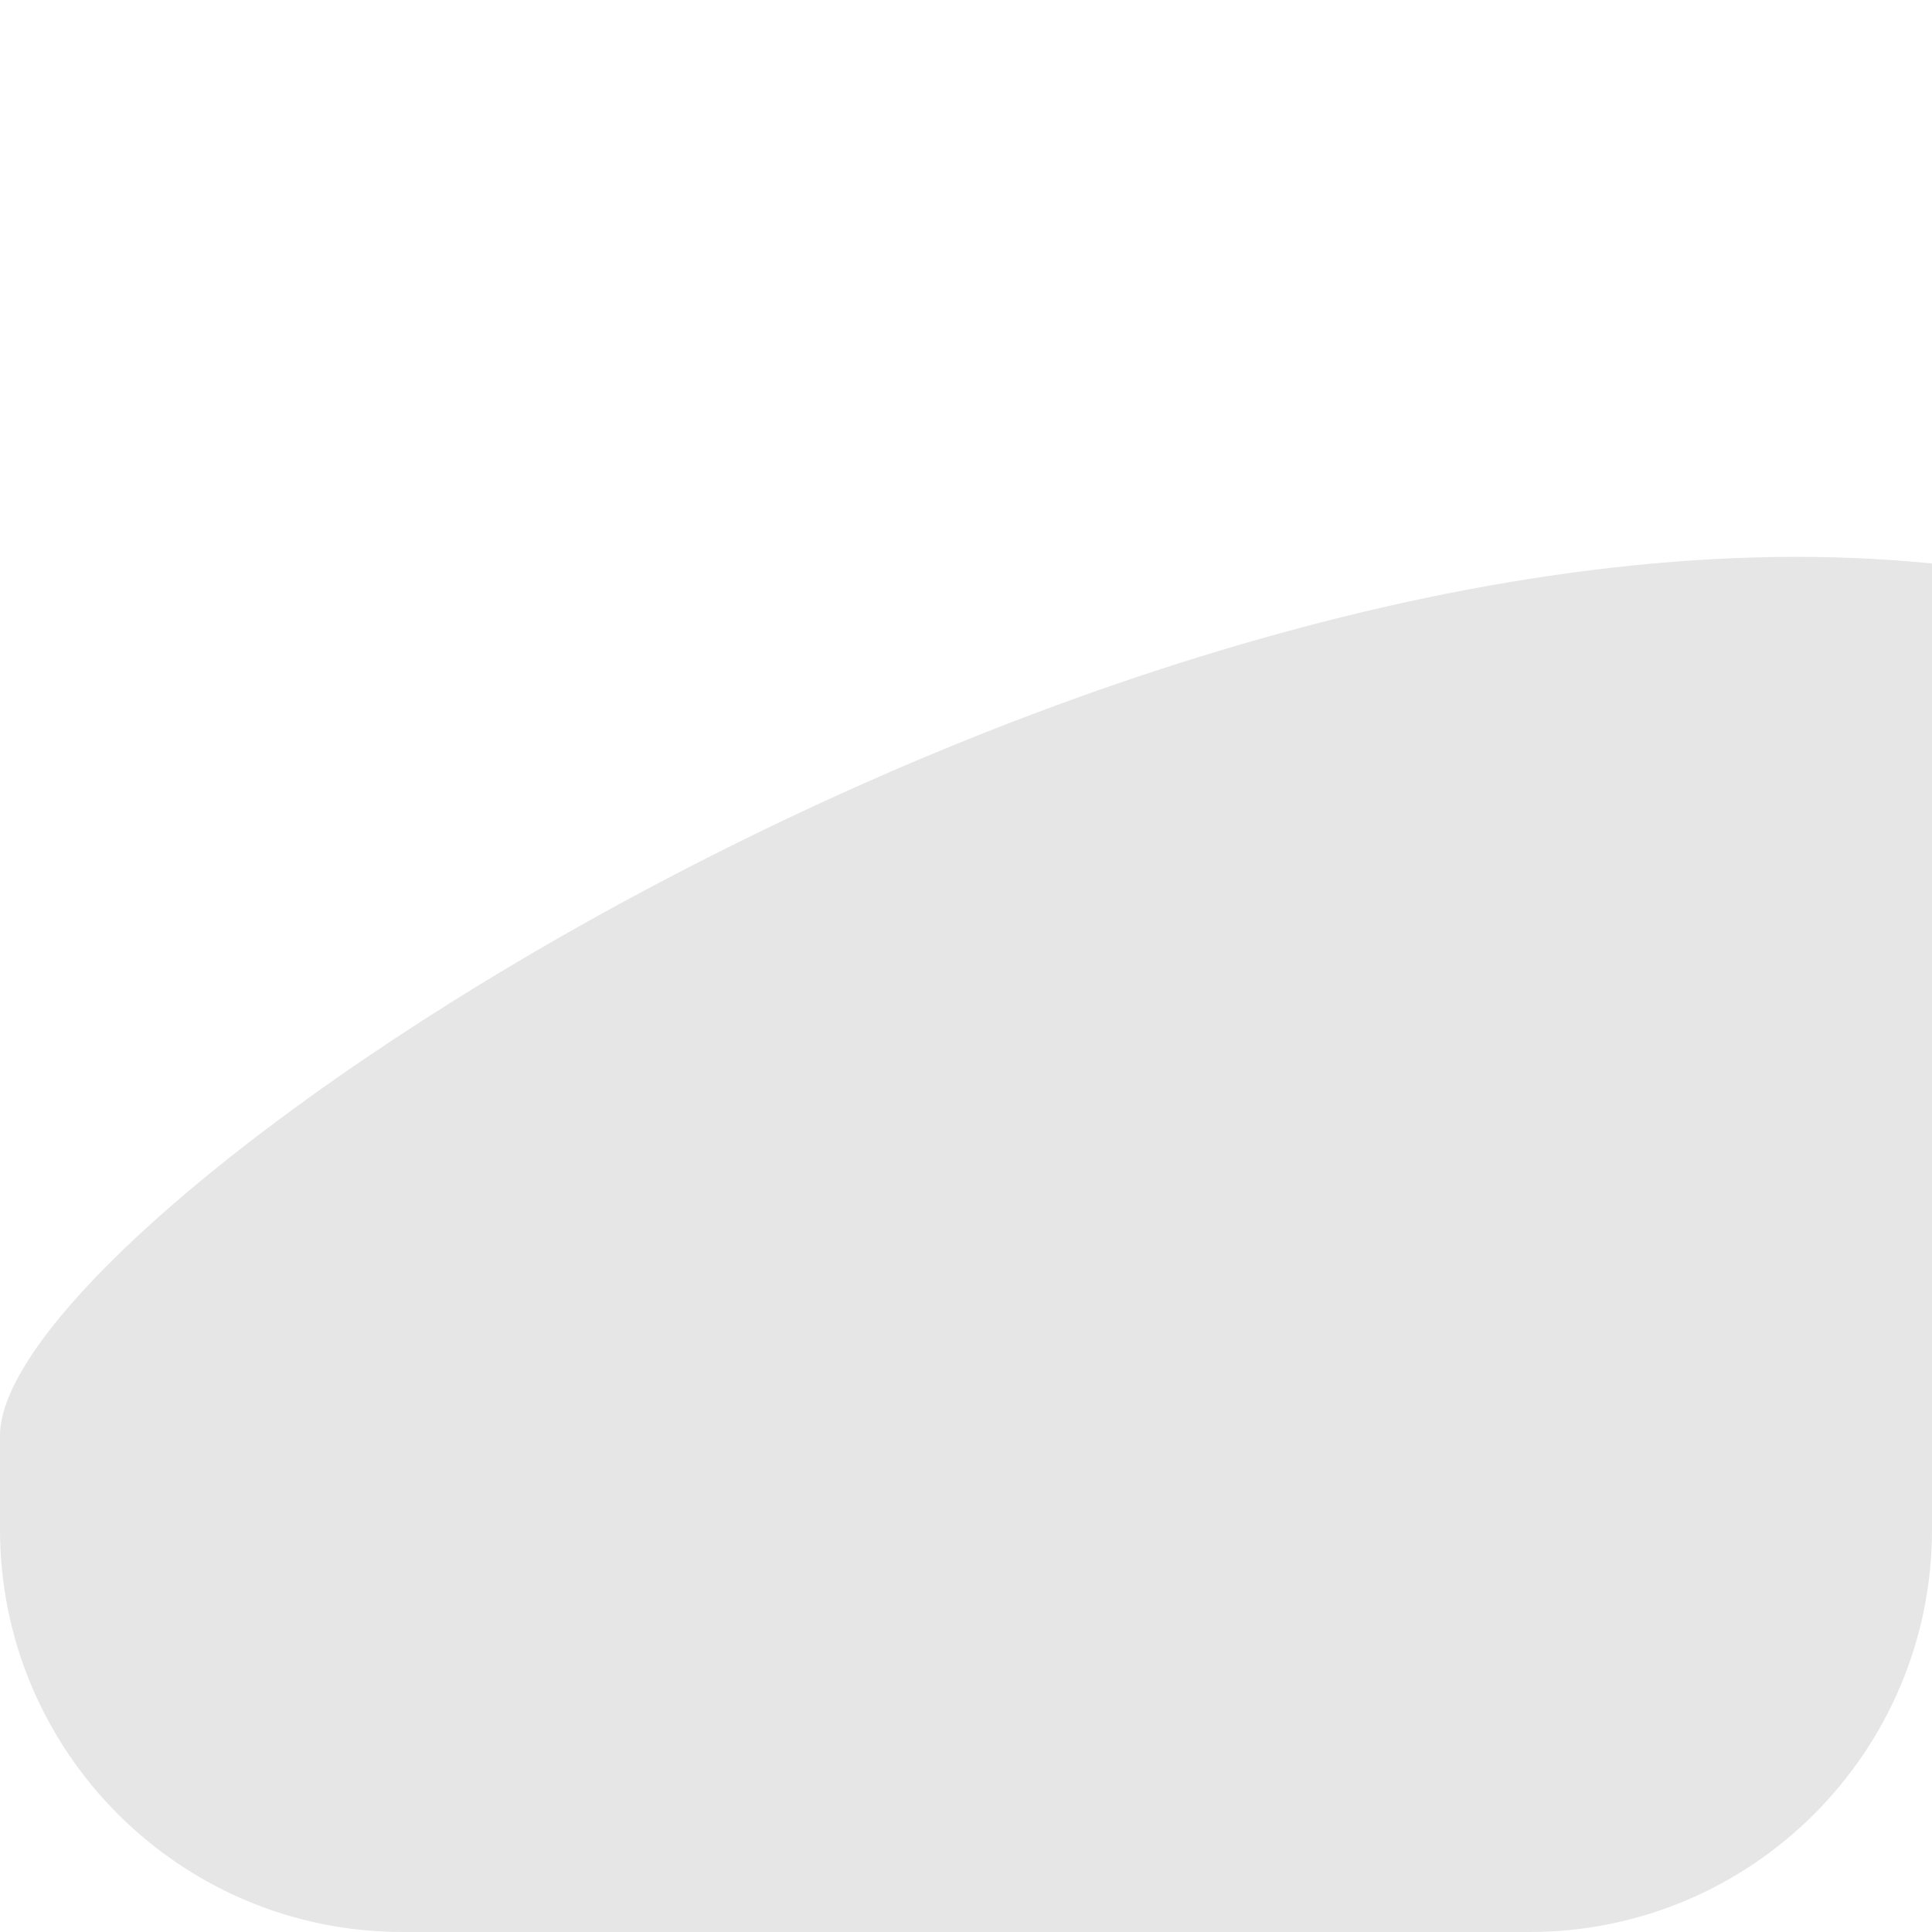 <?xml version="1.0" encoding="utf-8"?>
<!-- Generator: Adobe Illustrator 22.0.0, SVG Export Plug-In . SVG Version: 6.00 Build 0)  -->
<svg version="1.1" xmlns="http://www.w3.org/2000/svg" xmlns:xlink="http://www.w3.org/1999/xlink" x="0px" y="0px"
	 viewBox="0 0 24 24" style="enable-background:new 0 0 24 24;" xml:space="preserve">
<style type="text/css">
	.st0{fill:#3B5998;}
	.st1{fill:#DD4B39;}
	.st2{fill:#007BB6;}
	.st3{fill:#CB2027;}
	.st4{fill:#517FA4;}
	.st5{fill:#00ACED;}
	.st6{fill:#45668E;}
	.st7{fill:#BB0000;}
	.st8{fill:#F2720C;}
	.st9{fill:#005FF9;}
	.st10{opacity:0.1;}
      path { display: none }
      path:target { display: inline }
	  #kont { display: inline }
</style>
<g id="ico">
	<path id="fb" class="st0" d="M19,0H5C2.239,0,0,2.239,0,5v14c0,2.761,2.239,5,5,5h14c2.762,0,5-2.239,5-5V5C24,2.239,21.762,0,19,0
		z M16,7c0,0-1.428,0-1.924,0C13.461,7,13,7.252,13,7.889C13,8.419,13,9,13,9h3l-0.238,3H13v8h-3v-8H8V9h2c0,0,0-0.163,0-1.923
		C10,5.055,11.064,4,13.461,4C13.853,4,16,4,16,4V7z"/>
	<path id="g-plus" class="st1" d="M19,0H5C2.239,0,0,2.239,0,5v14c0,2.761,2.239,5,5,5h14c2.762,0,5-2.239,5-5V5
		C24,2.239,21.762,0,19,0z M8.666,16.666C6.086,16.666,4,14.58,4,12s2.086-4.667,4.666-4.667c1.26,0,2.314,0.46,3.127,1.22
		l-1.267,1.22c-0.347-0.333-0.954-0.72-1.86-0.72c-1.593,0-2.893,1.32-2.893,2.947c0,1.627,1.3,2.947,2.893,2.947
		c1.847,0,2.54-1.328,2.647-2.014H8.666v-1.6h4.406c0.041,0.233,0.074,0.467,0.074,0.773C13.146,14.773,11.36,16.666,8.666,16.666z
		 M20,12.667h-2v2h-1.334v-2h-2v-1.333h2v-2H18v2h2V12.667z"/>
	<path id="linkedin" class="st2" d="M19,0H5C2.239,0,0,2.239,0,5v14c0,2.761,2.239,5,5,5h14c2.762,0,5-2.239,5-5V5
		C24,2.239,21.762,0,19,0z M8,19H5V8h3V19z M6.5,6.732c-0.966,0-1.75-0.79-1.75-1.764c0-0.974,0.784-1.764,1.75-1.764
		s1.75,0.79,1.75,1.764C8.25,5.942,7.467,6.732,6.5,6.732z M20,19h-3c0,0,0-4.068,0-5.604c0-3.369-4-3.114-4,0
		C13,15.039,13,19,13,19h-3V8h3v1.765c1.396-2.586,7-2.777,7,2.476C20,15.098,20,19,20,19z"/>
	<path id="pinterest" class="st3" d="M19,0H5C2.239,0,0,2.239,0,5v14c0,2.761,2.239,5,5,5h14c2.762,0,5-2.239,5-5V5
		C24,2.239,21.762,0,19,0z M12,20c-0.825,0-1.62-0.125-2.369-0.356c0.326-0.532,0.813-1.403,0.994-2.099
		c0.097-0.373,0.499-1.901,0.499-1.901c0.261,0.499,1.023,0.919,1.833,0.919c2.414,0,4.152-2.219,4.152-4.976
		c0-2.643-2.157-4.62-4.933-4.62c-3.452,0-5.286,2.317-5.286,4.841c0,1.174,0.625,2.634,1.624,3.099
		c0.151,0.071,0.233,0.039,0.268-0.107c0.026-0.109,0.161-0.654,0.222-0.906c0.019-0.081,0.01-0.15-0.056-0.231
		c-0.33-0.4-0.595-1.137-0.595-1.825c0-1.765,1.336-3.472,3.612-3.472c1.965,0,3.341,1.339,3.341,3.255
		c0,2.165-1.093,3.664-2.515,3.664c-0.786,0-1.374-0.649-1.185-1.446c0.226-0.951,0.663-1.977,0.663-2.664
		c0-0.614-0.33-1.127-1.012-1.127c-0.803,0-1.448,0.831-1.448,1.943c0,0.709,0.239,1.188,0.239,1.188s-0.793,3.354-0.938,3.978
		c-0.161,0.69-0.098,1.661-0.028,2.294C6.108,18.284,4,15.39,4,12c0-4.418,3.581-8,8-8c4.418,0,8,3.582,8,8
		C20,16.418,16.418,20,12,20z"/>
	<path id="insta" class="st4" d="M11.984,16.815c2.596,0,4.706-2.111,4.706-4.706c0-1.409-0.623-2.674-1.606-3.538
		c-0.346-0.303-0.735-0.556-1.158-0.748c-0.593-0.27-1.249-0.421-1.941-0.421s-1.349,0.151-1.941,0.421
		C9.62,8.016,9.231,8.269,8.886,8.571C7.901,9.435,7.278,10.7,7.278,12.109C7.278,14.704,9.39,16.815,11.984,16.815z M12,8.631
		c1.921,0,3.479,1.557,3.479,3.478c0,1.921-1.558,3.478-3.479,3.478s-3.479-1.557-3.479-3.478C8.521,10.188,10.079,8.631,12,8.631z
		 M17.223,9H24v10.277C24,21.886,21.886,24,19.278,24H4.785C2.177,24,0,21.886,0,19.277V9h6.747
		c-0.544,0.913-0.872,1.969-0.872,3.109c0,3.373,2.735,6.11,6.109,6.11s6.109-2.736,6.109-6.11C18.094,10.969,17.766,9.913,17.223,9
		z M19.278,0H7v5H6V0H5v5H4V0.077C3.654,0.134,3.318,0.22,3,0.347V5H2V0.898C0.798,1.755,0,3.144,0,4.722V8h7.473
		c1.167-1.282,2.798-2,4.511-2c1.722,0,3.351,0.725,4.511,2H24V4.722C24,2.114,21.886,0,19.278,0z M22,5.265
		C22,5.671,21.667,6,21.255,6h-2.511C18.334,6,18,5.671,18,5.265v-2.53C18,2.329,18.334,2,18.744,2h2.511
		C21.667,2,22,2.329,22,2.735V5.265z"/>
	<path id="twitter" class="st5" d="M19,0H5C2.239,0,0,2.239,0,5v14c0,2.761,2.239,5,5,5h14c2.762,0,5-2.239,5-5V5
		C24,2.239,21.762,0,19,0z M18.861,9.237c0.209,4.617-3.234,9.765-9.33,9.765c-1.853,0-3.579-0.544-5.032-1.475
		c1.742,0.204,3.48-0.279,4.86-1.359c-1.437-0.027-2.649-0.976-3.066-2.28c0.515,0.098,1.021,0.069,1.482-0.057
		c-1.579-0.317-2.668-1.739-2.633-3.26c0.442,0.246,0.949,0.394,1.486,0.411c-1.461-0.977-1.876-2.907-1.016-4.383
		c1.619,1.986,4.038,3.293,6.766,3.43c-0.478-2.053,1.08-4.03,3.199-4.03c0.943,0,1.797,0.398,2.395,1.037
		c0.748-0.147,1.451-0.421,2.086-0.796c-0.246,0.767-0.766,1.41-1.443,1.816c0.664-0.08,1.297-0.256,1.885-0.517
		C20.06,8.196,19.504,8.774,18.861,9.237z"/>
	<path id="vk" class="st6" d="M19,0H5C2.239,0,0,2.239,0,5v14c0,2.761,2.239,5,5,5h14c2.762,0,5-2.239,5-5V5C24,2.239,21.762,0,19,0
		z M19.25,16.996c-0.445,0-1.676,0-2.134,0c-1.205,0-1.409-0.686-2.401-1.679c-0.897-0.898-1.395-0.21-1.374,1.068
		c0.006,0.339-0.161,0.61-0.566,0.61c-1.264,0-3.08,0.178-4.918-1.807C5.974,13.157,4,9.079,4,8.677C4,8.44,4.196,8.333,4.524,8.333
		c0.467,0,1.855,0,2.17,0c0.574,0,0.623,0.284,0.783,0.649c0.667,1.521,2.265,4.574,2.691,2.87c0.244-0.978,0.344-3.245-0.703-3.44
		c-0.594-0.11,0.452-0.746,1.968-0.746c0.378,0,0.786,0.04,1.205,0.137c0.769,0.179,0.772,0.524,0.761,1.026
		c-0.039,1.903-0.269,3.184,0.233,3.507c0.479,0.31,1.739-1.717,2.403-3.281c0.183-0.433,0.219-0.722,0.734-0.722
		c2.576,0,2.383,0,2.654,0c1.39,0-0.182,1.997-1.383,3.557c-0.968,1.256-0.916,1.279,0.209,2.324c0.803,0.744,1.75,1.76,1.75,2.336
		C20,16.822,19.788,16.996,19.25,16.996z"/>
	<path id="youtube" class="st7" d="M9.279,13.519H8.34v5.027H7.432v-5.027h-0.94v-0.853h2.788V13.519z M14.674,15.241v2.406
		c0,0.537-0.2,0.954-0.736,0.954c-0.296,0-0.541-0.108-0.767-0.389v0.334h-0.813v-5.881h0.813v1.894
		c0.183-0.223,0.429-0.406,0.718-0.406C14.478,14.153,14.674,14.652,14.674,15.241z M13.844,15.29c0-0.146-0.027-0.258-0.086-0.334
		c-0.098-0.129-0.279-0.142-0.42-0.07c-0.057,0.028-0.111,0.072-0.167,0.132v2.703c0.066,0.07,0.13,0.122,0.19,0.152
		c0.132,0.067,0.324,0.071,0.413-0.045c0.046-0.061,0.069-0.16,0.069-0.298V15.29z M11.497,9.431c0.228,0,0.354-0.183,0.354-0.431
		V6.881c0-0.255-0.111-0.434-0.371-0.434c-0.237,0-0.353,0.184-0.353,0.434V9C11.128,9.24,11.264,9.431,11.497,9.431z
		 M10.764,17.502c-0.099,0.122-0.317,0.324-0.475,0.324c-0.172,0-0.215-0.117-0.215-0.292v-3.325H9.269v3.626
		c0,0.88,0.597,0.885,1.031,0.636c0.16-0.093,0.315-0.227,0.464-0.403v0.479h0.807v-4.338h-0.807V17.502z M24,5v14
		c0,2.761-2.238,5-5,5H5c-2.761,0-5-2.239-5-5V5c0-2.761,2.239-5,5-5h14C21.762,0,24,2.239,24,5z M13.434,9.427
		c0,0.45,0.137,0.813,0.592,0.813c0.256,0,0.611-0.133,0.979-0.569v0.503h0.847V5.62h-0.847v3.457
		c-0.104,0.129-0.333,0.341-0.498,0.341c-0.182,0-0.226-0.124-0.226-0.307V5.62h-0.847V9.427z M10.257,6.806v2.233
		c0,0.803,0.419,1.22,1.24,1.22c0.682,0,1.218-0.456,1.218-1.22V6.806c0-0.713-0.531-1.224-1.218-1.224
		C10.752,5.582,10.257,6.075,10.257,6.806z M7.102,4l1.135,3.67v2.504H9.19V7.67L10.3,4H9.331L8.72,6.468L8.062,4H7.102z
		 M18.666,15.666c-0.014-2.977-0.232-4.116-2.111-4.244c-1.734-0.118-7.377-0.118-9.109,0c-1.876,0.128-2.098,1.262-2.111,4.244
		c0.014,2.979,0.233,4.117,2.111,4.245c1.732,0.118,7.375,0.119,9.109,0C18.432,19.783,18.652,18.649,18.666,15.666z M17.655,15.374
		v1.105h-1.542v0.819c0,0.325,0.027,0.606,0.351,0.606c0.34,0,0.36-0.229,0.36-0.606v-0.302h0.83v0.326
		c0,0.835-0.358,1.342-1.208,1.342c-0.771,0-1.164-0.562-1.164-1.342v-1.948c0-0.752,0.497-1.275,1.225-1.275
		C17.281,14.099,17.655,14.591,17.655,15.374z M16.825,15.367c0-0.294-0.062-0.509-0.353-0.509c-0.299,0-0.359,0.21-0.359,0.509
		v0.439h0.712V15.367z"/>
	<path id="ok" class="st8" d="M13.84,7.82c0,1.02-0.82,1.85-1.84,1.85s-1.84-0.83-1.84-1.85c0-1.01,0.82-1.84,1.84-1.84
		S13.84,6.81,13.84,7.82z M24,5v14c0,2.76-2.24,5-5,5H5c-2.76,0-5-2.24-5-5V5c0-2.76,2.24-5,5-5h14C21.76,0,24,2.24,24,5z
		 M7.54,7.82c0,2.46,2,4.46,4.46,4.46s4.46-2,4.46-4.46c0-2.45-2-4.45-4.46-4.45S7.54,5.37,7.54,7.82z M16.8,13.04
		c-0.38-0.61-1.19-0.79-1.8-0.41c-1.83,1.15-4.18,1.15-6,0c-0.61-0.38-1.42-0.2-1.8,0.41s-0.2,1.42,0.41,1.8
		c0.81,0.51,1.68,0.87,2.59,1.07L7.71,18.4c-0.51,0.51-0.51,1.34,0,1.85c0.25,0.25,0.59,0.38,0.92,0.38s0.67-0.13,0.92-0.38L12,17.8
		l2.45,2.45c0.51,0.51,1.33,0.51,1.84,0c0.51-0.51,0.51-1.34,0-1.85l-2.49-2.49c0.91-0.2,1.78-0.56,2.59-1.07
		C17,14.46,17.18,13.65,16.8,13.04z"/>
	<path id="mir" class="st9" d="M19,0H5C2.24,0,0,2.24,0,5v14c0,2.76,2.24,5,5,5h14c2.76,0,5-2.24,5-5V5C24,2.24,21.76,0,19,0z
		 M15.3,6.26C16,6.22,16.88,7,16.76,7.76c0.04,1.01-0.71,1.52-1.49,1.52c-0.79,0-1.5-0.66-1.48-1.54C13.81,6.89,14.44,6.3,15.3,6.26
		z M8.71,6.25c0.76,0.01,1.49,0.6,1.56,1.49c0.06,0.79-0.73,1.57-1.56,1.53C7.85,9.23,7.19,8.5,7.24,7.76
		C7.19,6.94,8.03,6.24,8.71,6.25z M20.21,16.86c-0.3,0.34-1.13,0.34-1.39-0.21c-0.11-0.22-0.24-0.44-0.37-0.65
		c-0.12-0.21-0.26-0.41-0.4-0.62c-2.85,3.05-8.98,3.26-12.11,0c-0.24,0.41-0.49,0.81-0.72,1.22c-0.26,0.48-0.77,0.62-1.25,0.41
		c-0.43-0.2-0.61-0.84-0.35-1.28c0.41-0.73,0.85-1.46,1.27-2.18c0.21-0.36,0.42-0.72,0.63-1.08c0.21-0.36,0.66-0.56,1.02-0.46
		c0.47,0.14,0.73,0.48,0.7,0.95c-0.01,0.13-0.06,0.26-0.13,0.37c-0.16,0.25-0.1,0.44,0.08,0.65c0.89,1.02,2.02,1.57,3.32,1.79
		c0.67,0.12,1.36,0.19,2.04,0.14c1.45-0.11,2.81-0.51,3.9-1.57c0.08-0.08,0.17-0.17,0.26-0.25c0.29-0.25,0.38-0.49,0.16-0.87
		c-0.23-0.42,0.01-0.9,0.45-1.13c0.41-0.21,0.88-0.1,1.13,0.33c0.65,1.08,1.27,2.18,1.89,3.27C20.6,16.15,20.53,16.5,20.21,16.86z"
		/>
</g>
<g id="shadow" class="st10">
	<path id="kont" d="M0,17.833V19c0,2.761,2.239,5,5,5h14c2.762,0,5-2.239,5-5V7C13.708,5.958,0,15.072,0,17.833z"/>
</g>
</svg>
